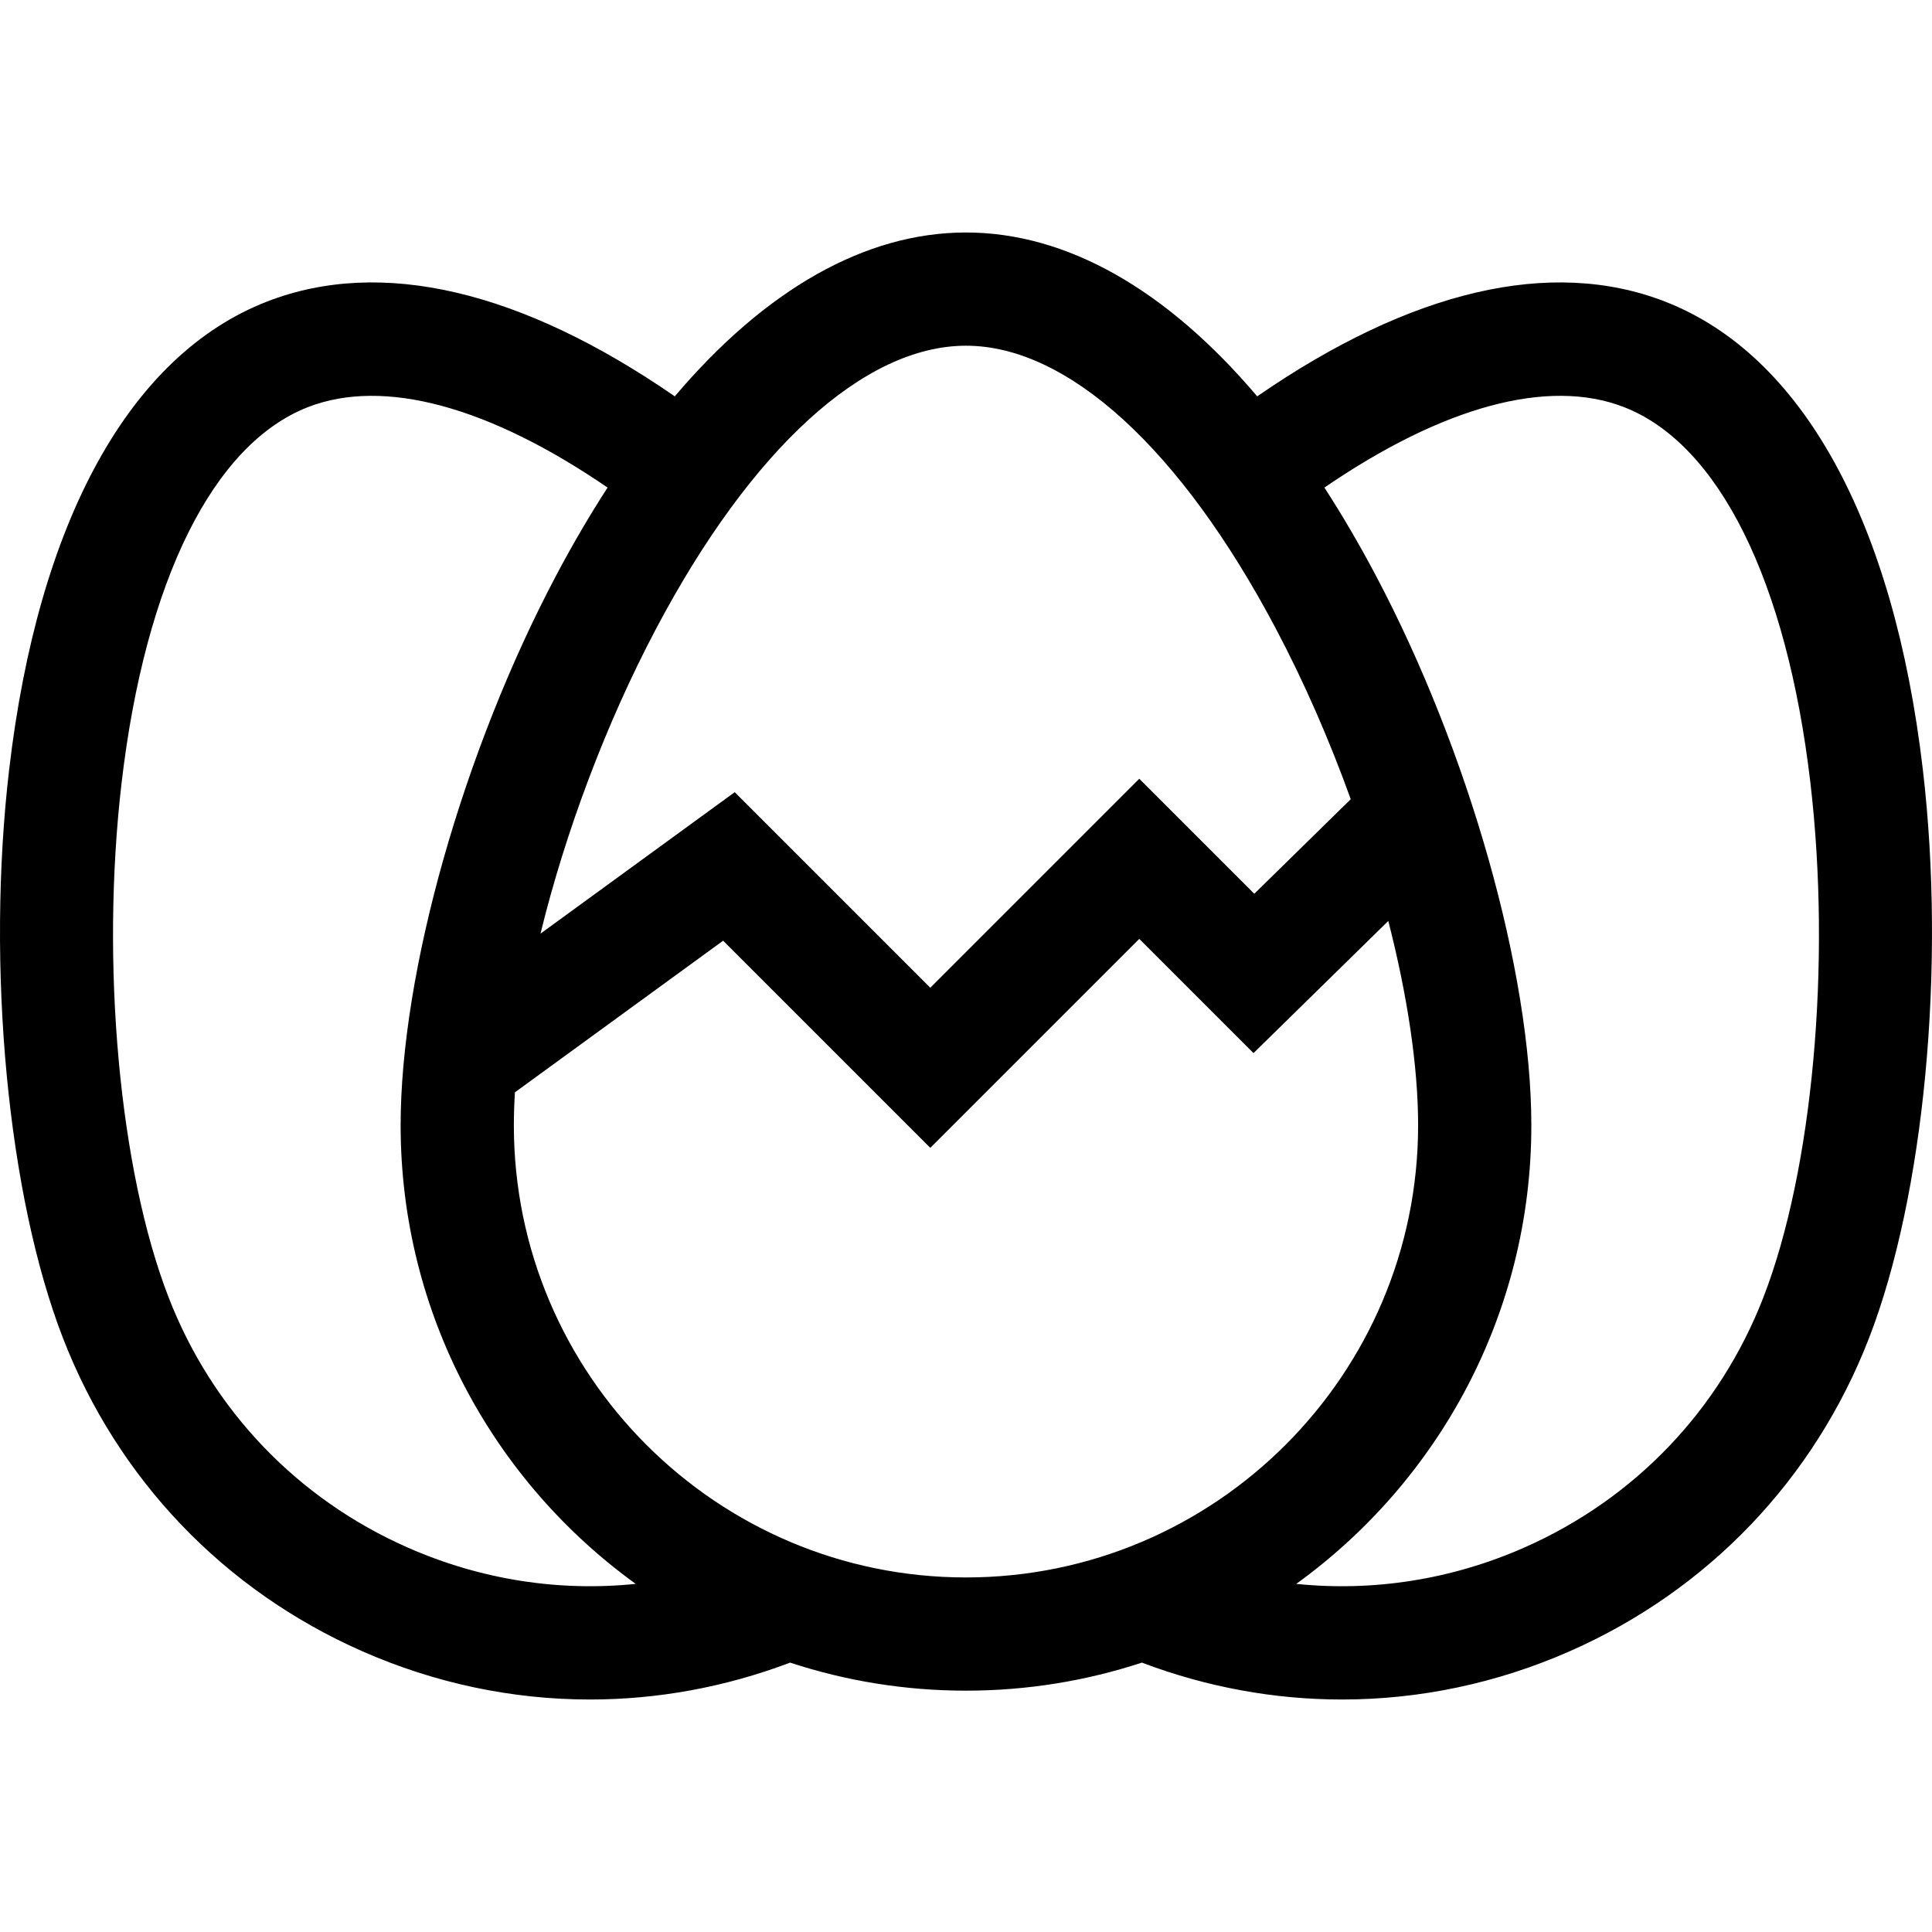 <svg id="Capa_1" enable-background="new 0 0 512 512" height="512" viewBox="0 0 512 512" width="512" xmlns="http://www.w3.org/2000/svg"><g><path d="m509.568 203.894c-7.718-65.846-31.999-109.88-68.369-123.993-30.154-11.702-67.297-2.997-108.027 25.137-23.999-28.311-50.482-43.426-77.176-43.426-26.693 0-53.175 15.114-77.173 43.424-40.729-28.132-77.869-36.835-108.023-25.135-36.37 14.113-60.65 58.147-68.369 123.993-6.137 52.357-.397 112.954 14.283 150.787 14.477 37.309 42.616 66.748 79.234 82.893 19.357 8.534 39.857 12.814 60.396 12.814 17.898 0 35.824-3.26 53.045-9.777 14.677 4.816 30.341 7.432 46.608 7.432 16.268 0 31.933-2.616 46.611-7.433 17.223 6.519 35.146 9.779 53.047 9.778 20.537 0 41.041-4.281 60.396-12.814 36.619-16.145 64.757-45.584 79.234-82.893 14.681-37.833 20.42-98.43 14.283-150.787zm-253.571-112.277c26.965 0 56.879 27.298 82.073 74.895 7.56 14.282 14.283 29.716 19.89 45.286l-25.559 25.06-30.481-30.48-55.38 55.38-51.826-51.825-51.479 37.49c6.563-26.828 17.328-55.668 30.689-80.911 25.193-47.597 55.108-74.895 82.073-74.895zm-147.943 318.502c-29.285-12.911-51.789-36.454-63.366-66.292-13.068-33.678-18.073-88.509-12.455-136.44 6.27-53.487 24.284-89.758 49.422-99.512 20.038-7.776 47.903-.195 79.36 21.335-4.673 7.223-9.22 14.971-13.611 23.266-24.661 46.592-41.231 105.162-41.231 145.743 0 49.965 24.59 94.289 62.299 121.524-20.418 2.1-41.129-1.119-60.418-9.624zm28.124-111.9c0-2.813.103-5.739.283-8.743l55.177-40.184 54.901 54.901 55.38-55.38 30.272 30.272 35.723-35.025c5.054 19.737 7.901 38.523 7.901 54.159 0 66.068-53.75 119.819-119.819 119.819s-119.818-53.751-119.818-119.819zm331.134 45.608c-11.577 29.838-34.081 53.38-63.365 66.292-19.292 8.506-40.004 11.724-60.423 9.623 37.708-27.235 62.298-71.559 62.298-121.523 0-40.581-16.569-99.151-41.232-145.743-4.39-8.294-8.936-16.041-13.609-23.263 31.459-21.532 59.325-29.115 79.365-21.338 25.138 9.754 43.152 46.025 49.422 99.512 5.617 47.931.612 102.762-12.456 136.44z"/></g></svg>